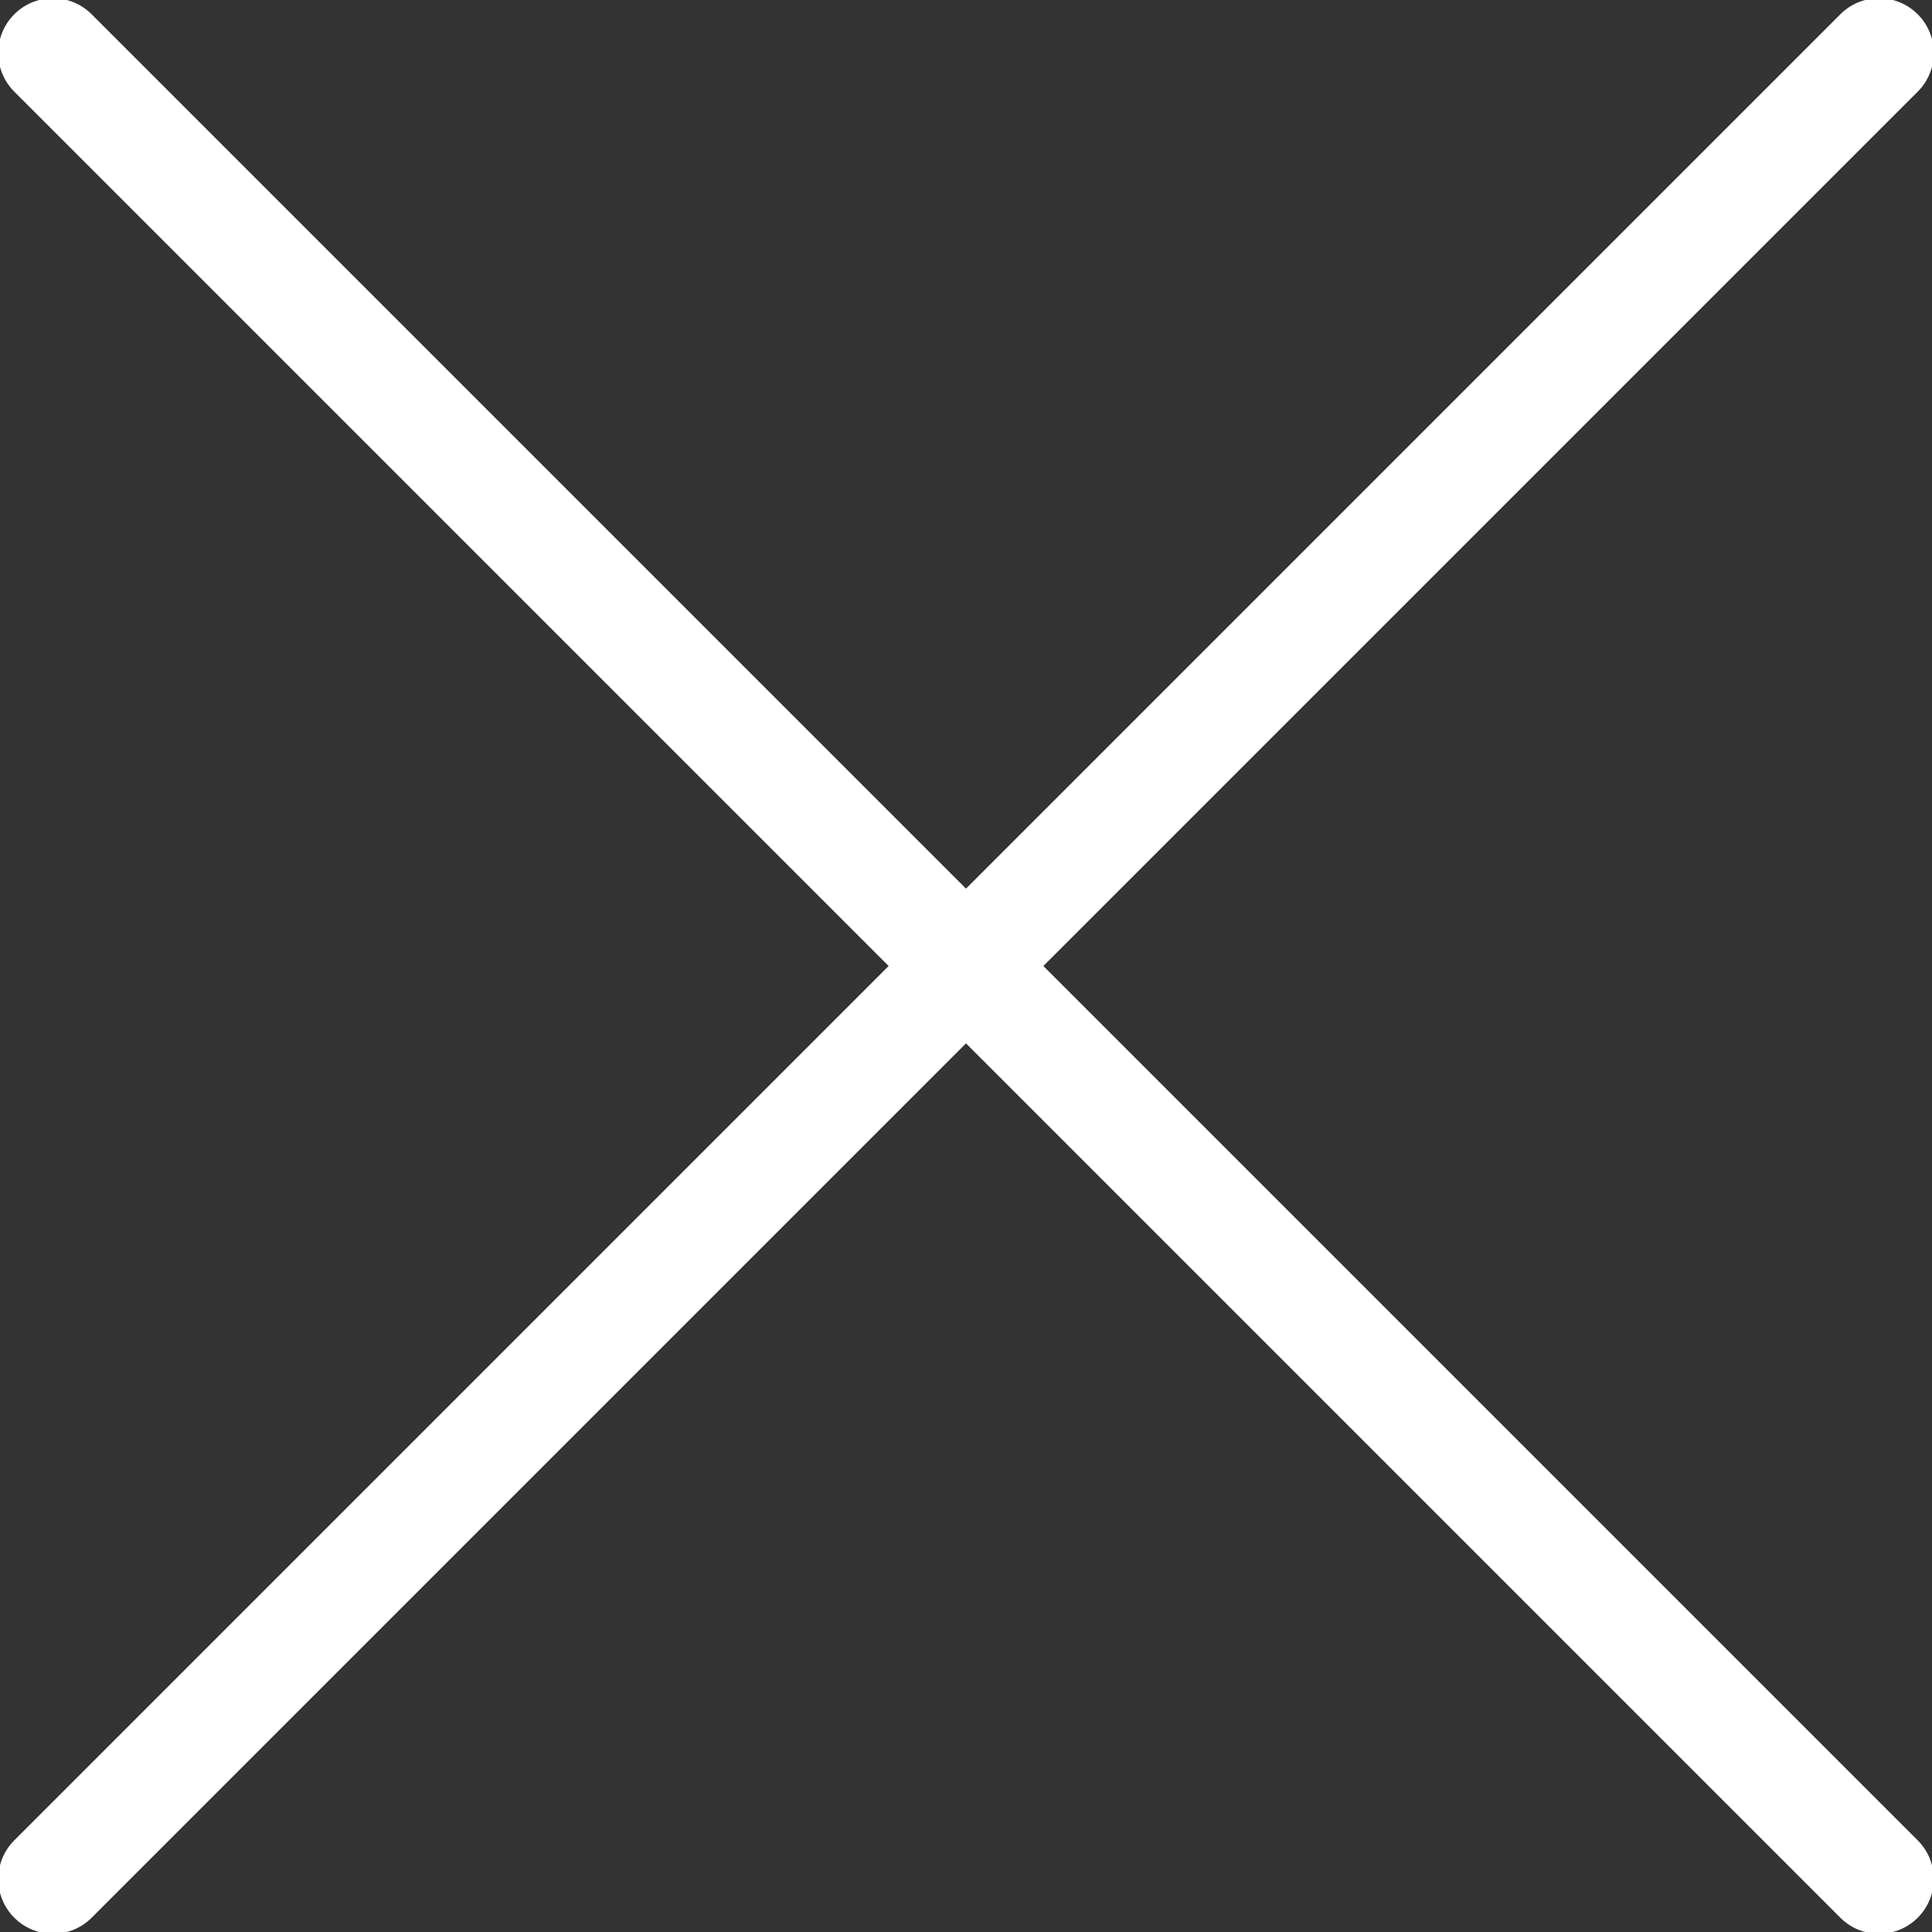 <?xml version="1.0" encoding="utf-8"?>
<!-- Generator: Adobe Illustrator 17.0.0, SVG Export Plug-In . SVG Version: 6.00 Build 0)  -->
<!DOCTYPE svg PUBLIC "-//W3C//DTD SVG 1.1//EN" "http://www.w3.org/Graphics/SVG/1.1/DTD/svg11.dtd">
<svg version="1.1" id="Layer_1" xmlns="http://www.w3.org/2000/svg" xmlns:xlink="http://www.w3.org/1999/xlink" x="0px" y="0px"
	 width="512px" height="512px" viewBox="0 0 512 512" enable-background="new 0 0 512 512" xml:space="preserve">
<rect x="0" y="0" width="512" height="512" fill="#333333" stroke="none"/>
<g>
	<path fill="#FFFFFF" d="M497.962,512.462c-3.711,0-7.422-1.416-10.253-4.247L3.785,24.291c-5.663-5.663-5.663-14.843,0-20.506
		c5.662-5.663,14.844-5.663,20.506,0l483.924,483.924c5.663,5.662,5.663,14.844,0,20.506
		C505.384,511.046,501.673,512.462,497.962,512.462z"/>
</g>
<g>
	<path fill="#FFFFFF" d="M14.038,512.462c-3.711,0-7.422-1.416-10.253-4.247c-5.663-5.662-5.663-14.844,0-20.506L487.709,3.785
		c5.662-5.663,14.844-5.663,20.506,0c5.663,5.663,5.663,14.843,0,20.506L24.291,508.215
		C21.46,511.046,17.749,512.462,14.038,512.462z"/>
</g>
</svg>

